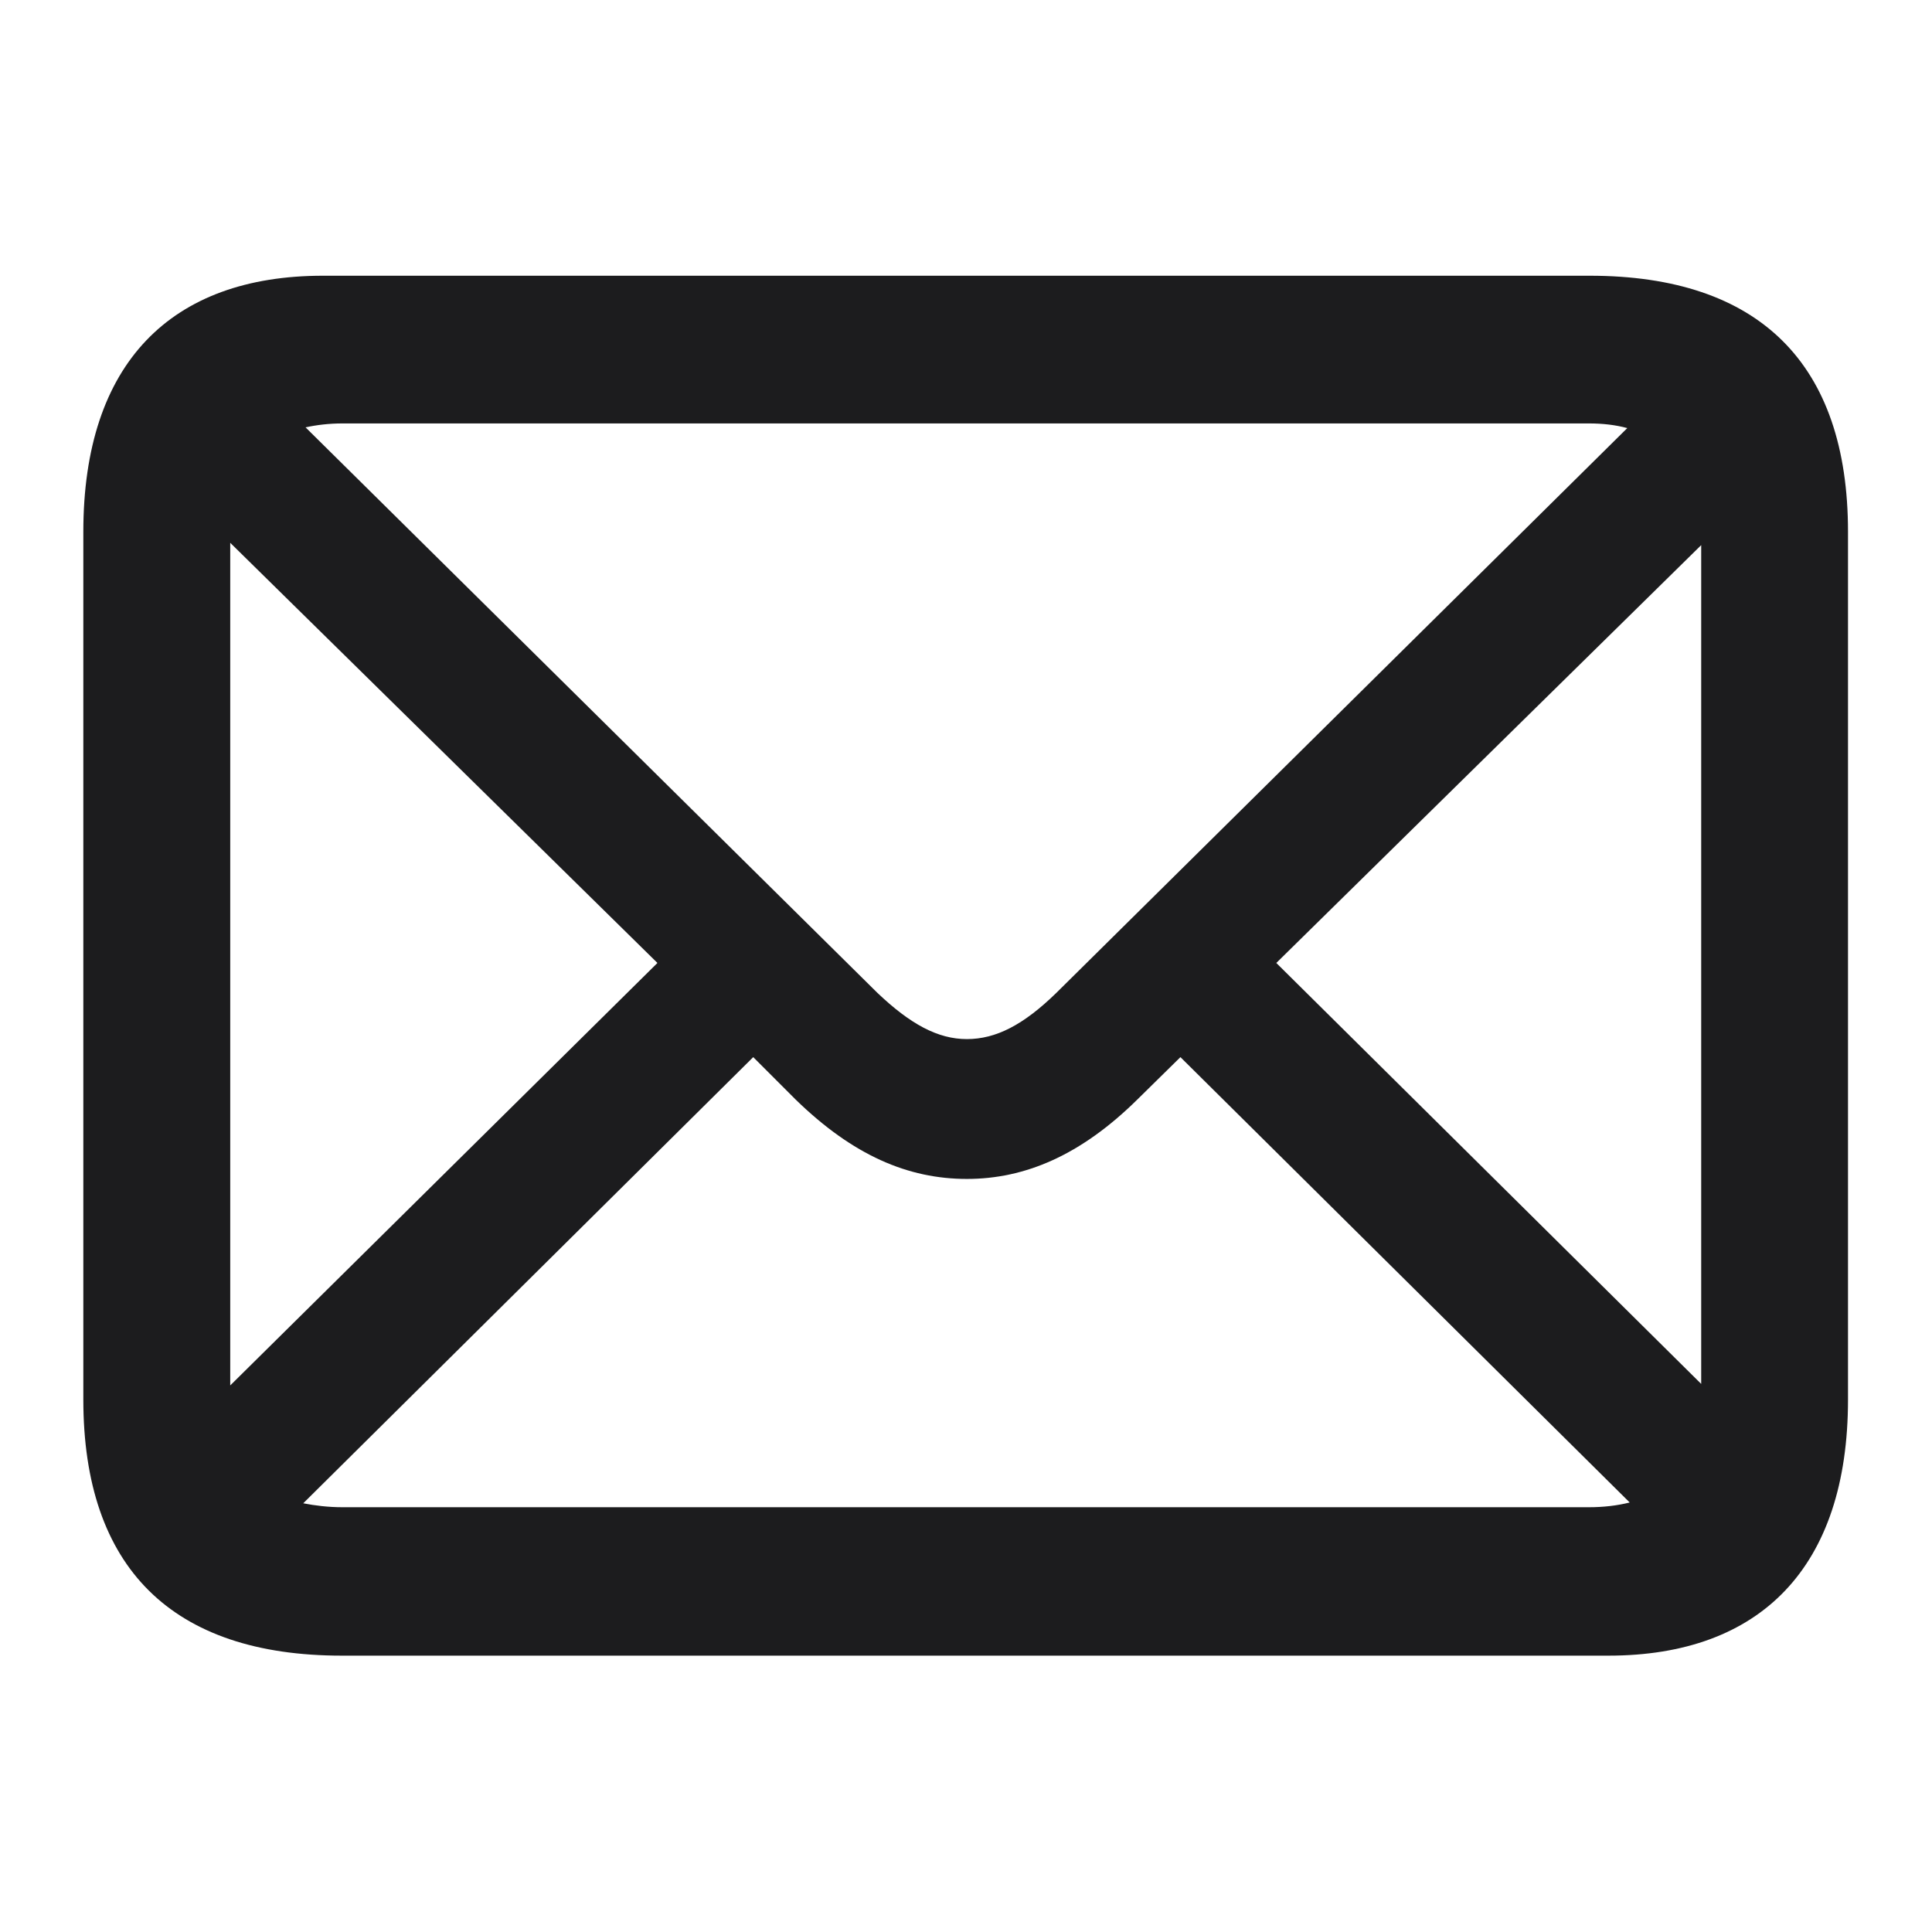 <svg xmlns="http://www.w3.org/2000/svg" xmlns:xlink="http://www.w3.org/1999/xlink" width="100%" height="100%" version="1.1" viewBox="0 0 28 28" xml:space="preserve" style="fill-rule:evenodd;clip-rule:evenodd;stroke-linejoin:round;stroke-miterlimit:2"><g><path d="M7.013,21.389L21.19,21.389C22.886,21.389 23.87,20.404 23.87,18.523L23.87,8.812C23.87,6.931 22.877,5.946 20.979,5.946L6.802,5.946C5.105,5.946 4.121,6.922 4.121,8.812L4.121,18.523C4.121,20.404 5.114,21.389 7.013,21.389ZM13.007,13.971L6.608,7.643C6.731,7.616 6.872,7.599 7.021,7.599L20.97,7.599C21.128,7.599 21.269,7.616 21.4,7.651L15.011,13.971C14.642,14.331 14.334,14.489 14.009,14.489C13.684,14.489 13.376,14.322 13.007,13.971ZM5.765,8.935L10.546,13.637L5.765,18.365L5.765,8.935ZM17.472,13.637L22.227,8.961L22.227,18.348L17.472,13.637ZM7.021,19.728C6.863,19.728 6.714,19.71 6.582,19.684L11.618,14.691L12.093,15.166C12.734,15.79 13.35,16.054 14.009,16.054C14.659,16.054 15.283,15.79 15.916,15.166L16.399,14.691L21.427,19.675C21.286,19.71 21.137,19.728 20.97,19.728L7.021,19.728Z" transform="matrix(1.295,0,0,1.295,-4.129,-3.704)" style="fill:#1c1c1e;fill-rule:nonzero"/></g></svg>